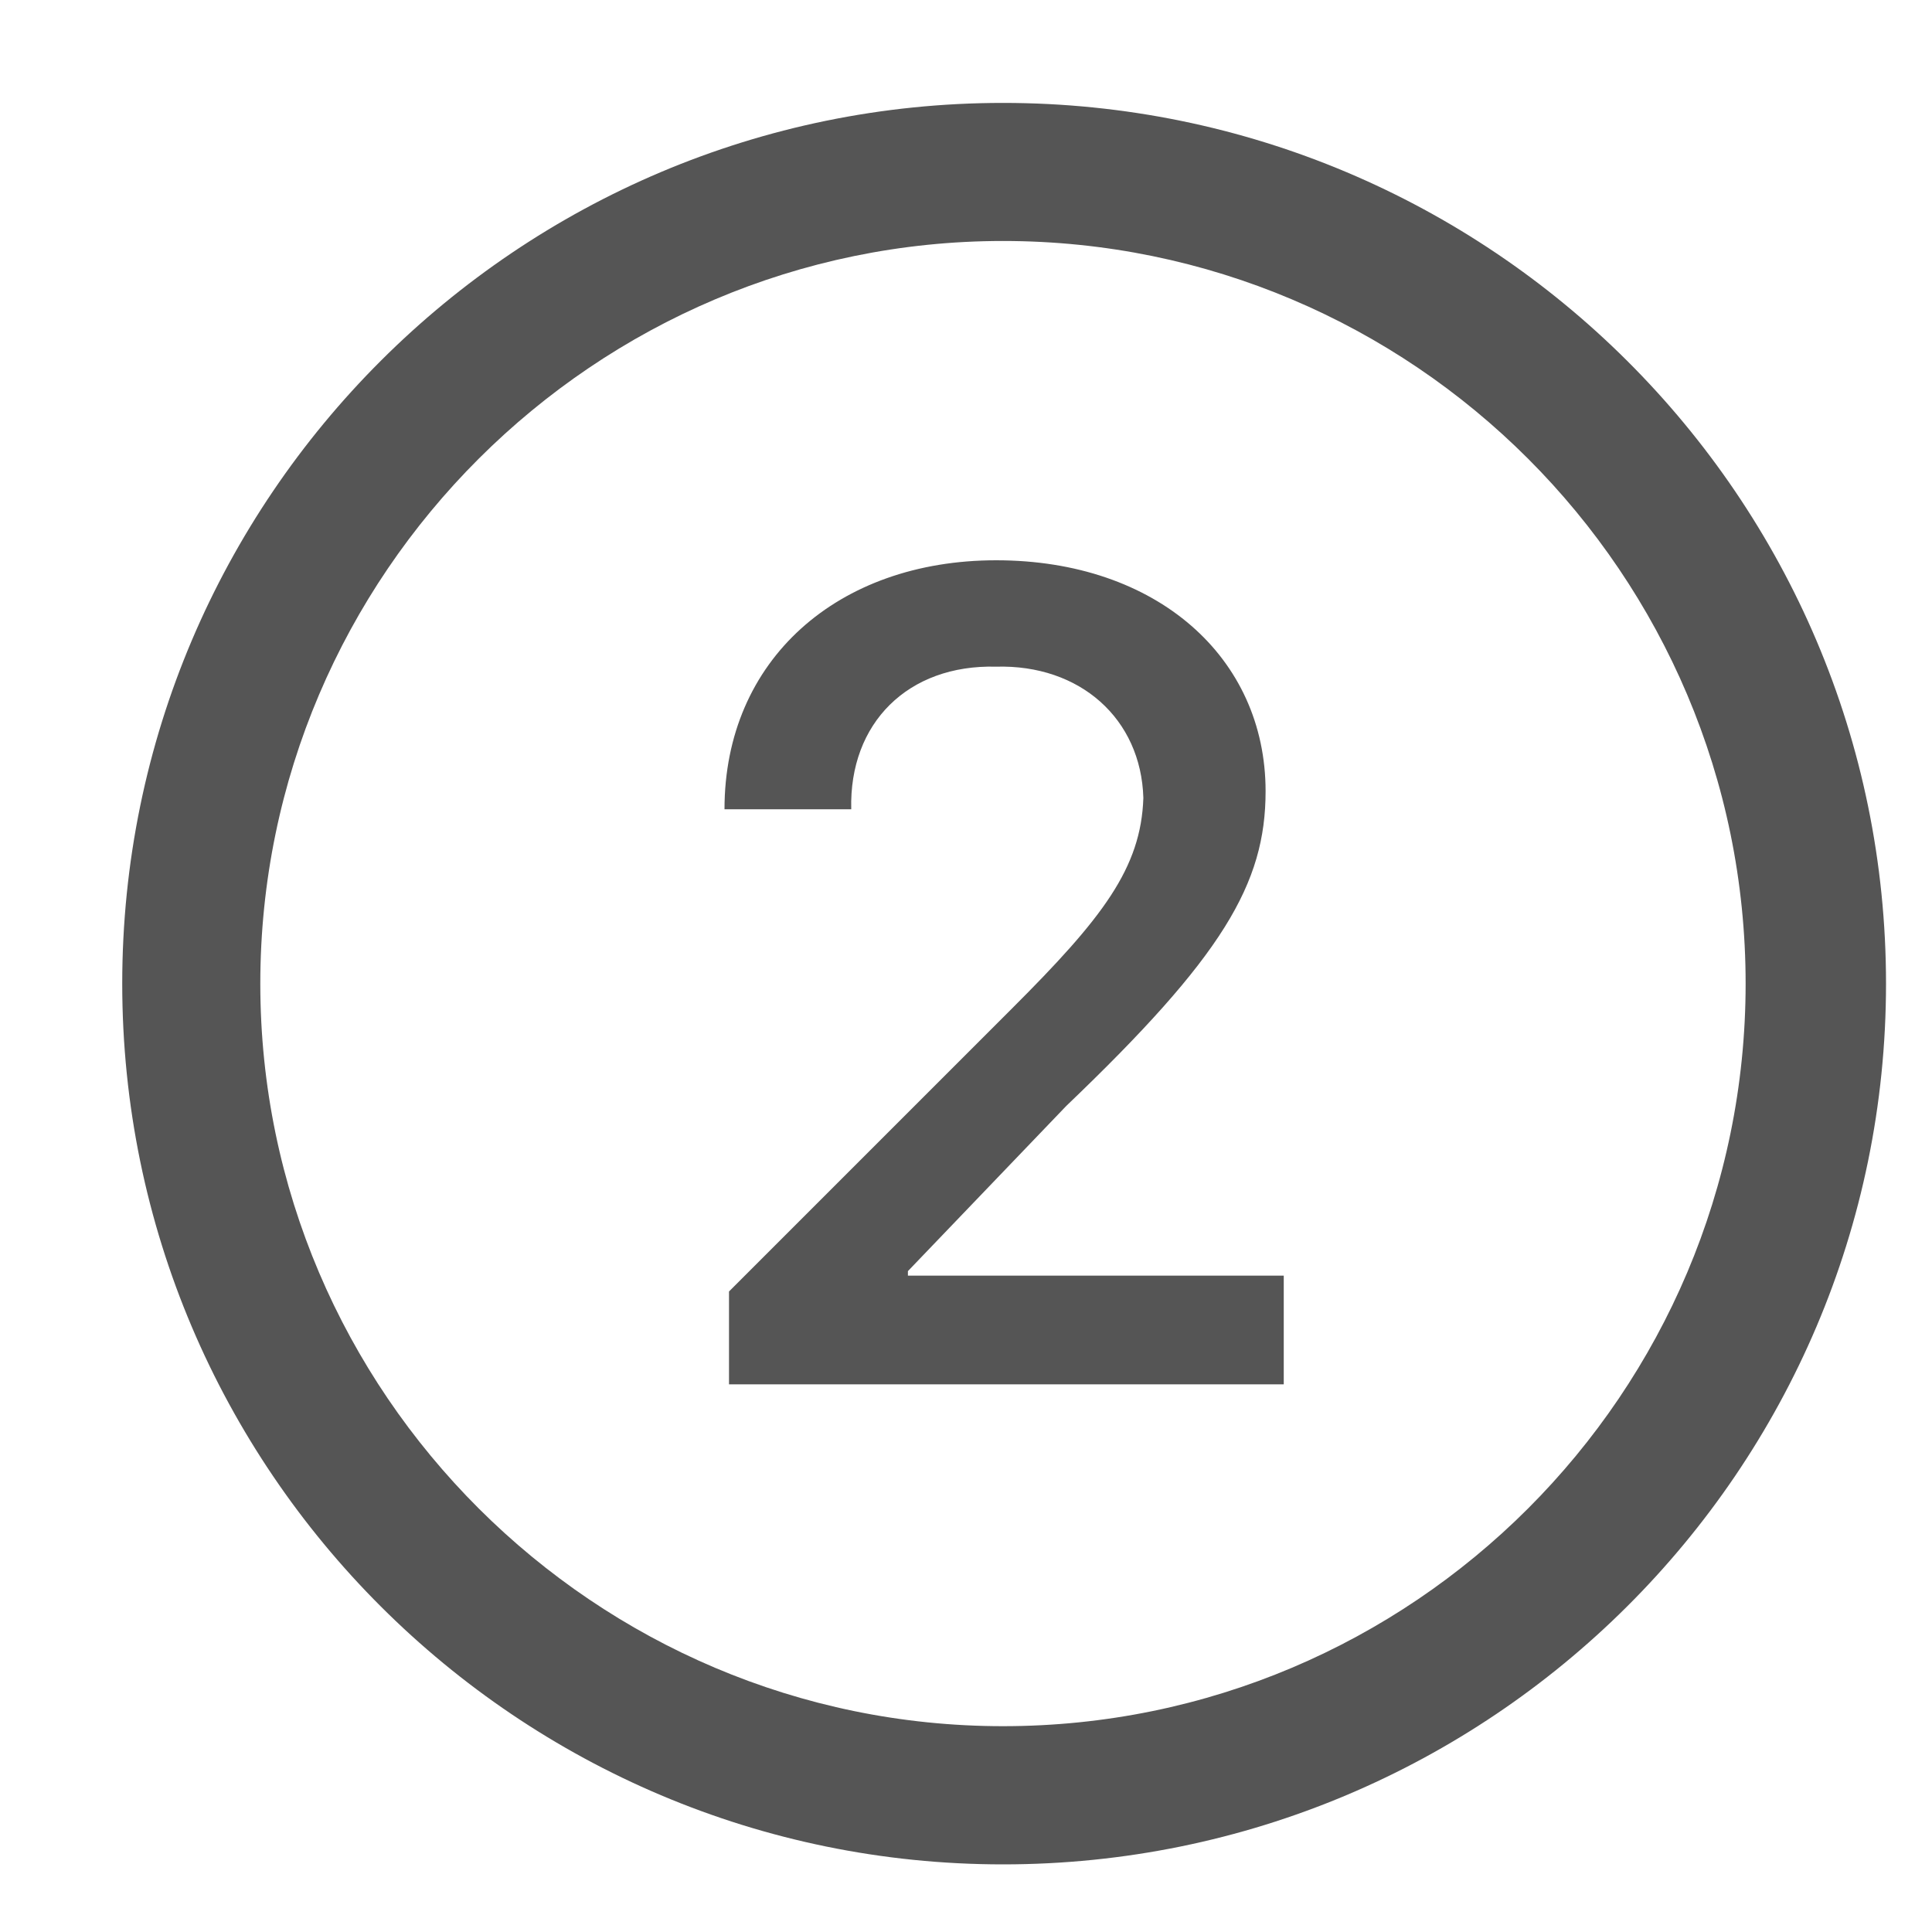 <svg width="15" height="15" viewBox="0 0 15 15" fill="none" xmlns="http://www.w3.org/2000/svg">
<path d="M7.787 14.475C4.025 14.475 0.949 11.416 0.949 7.637C0.949 3.857 4.025 0.799 7.787 0.799C11.566 0.799 14.643 3.857 14.643 7.637C14.643 11.416 11.566 14.475 7.787 14.475ZM7.787 13.402C10.969 13.402 13.553 10.818 13.553 7.637C13.553 4.455 10.969 1.871 7.787 1.871C4.623 1.871 2.021 4.455 2.021 7.637C2.021 10.818 4.623 13.402 7.787 13.402ZM5.66 10.748V10.027L7.857 7.83C8.561 7.127 8.859 6.74 8.877 6.195C8.859 5.58 8.385 5.158 7.734 5.176C7.049 5.158 6.592 5.615 6.609 6.283H5.625C5.625 5.123 6.504 4.35 7.734 4.35C8.982 4.35 9.826 5.105 9.826 6.143C9.826 6.863 9.492 7.426 8.279 8.586L7.049 9.869V9.904H9.967V10.748H5.66Z" fill="#555555"/>
</svg>
